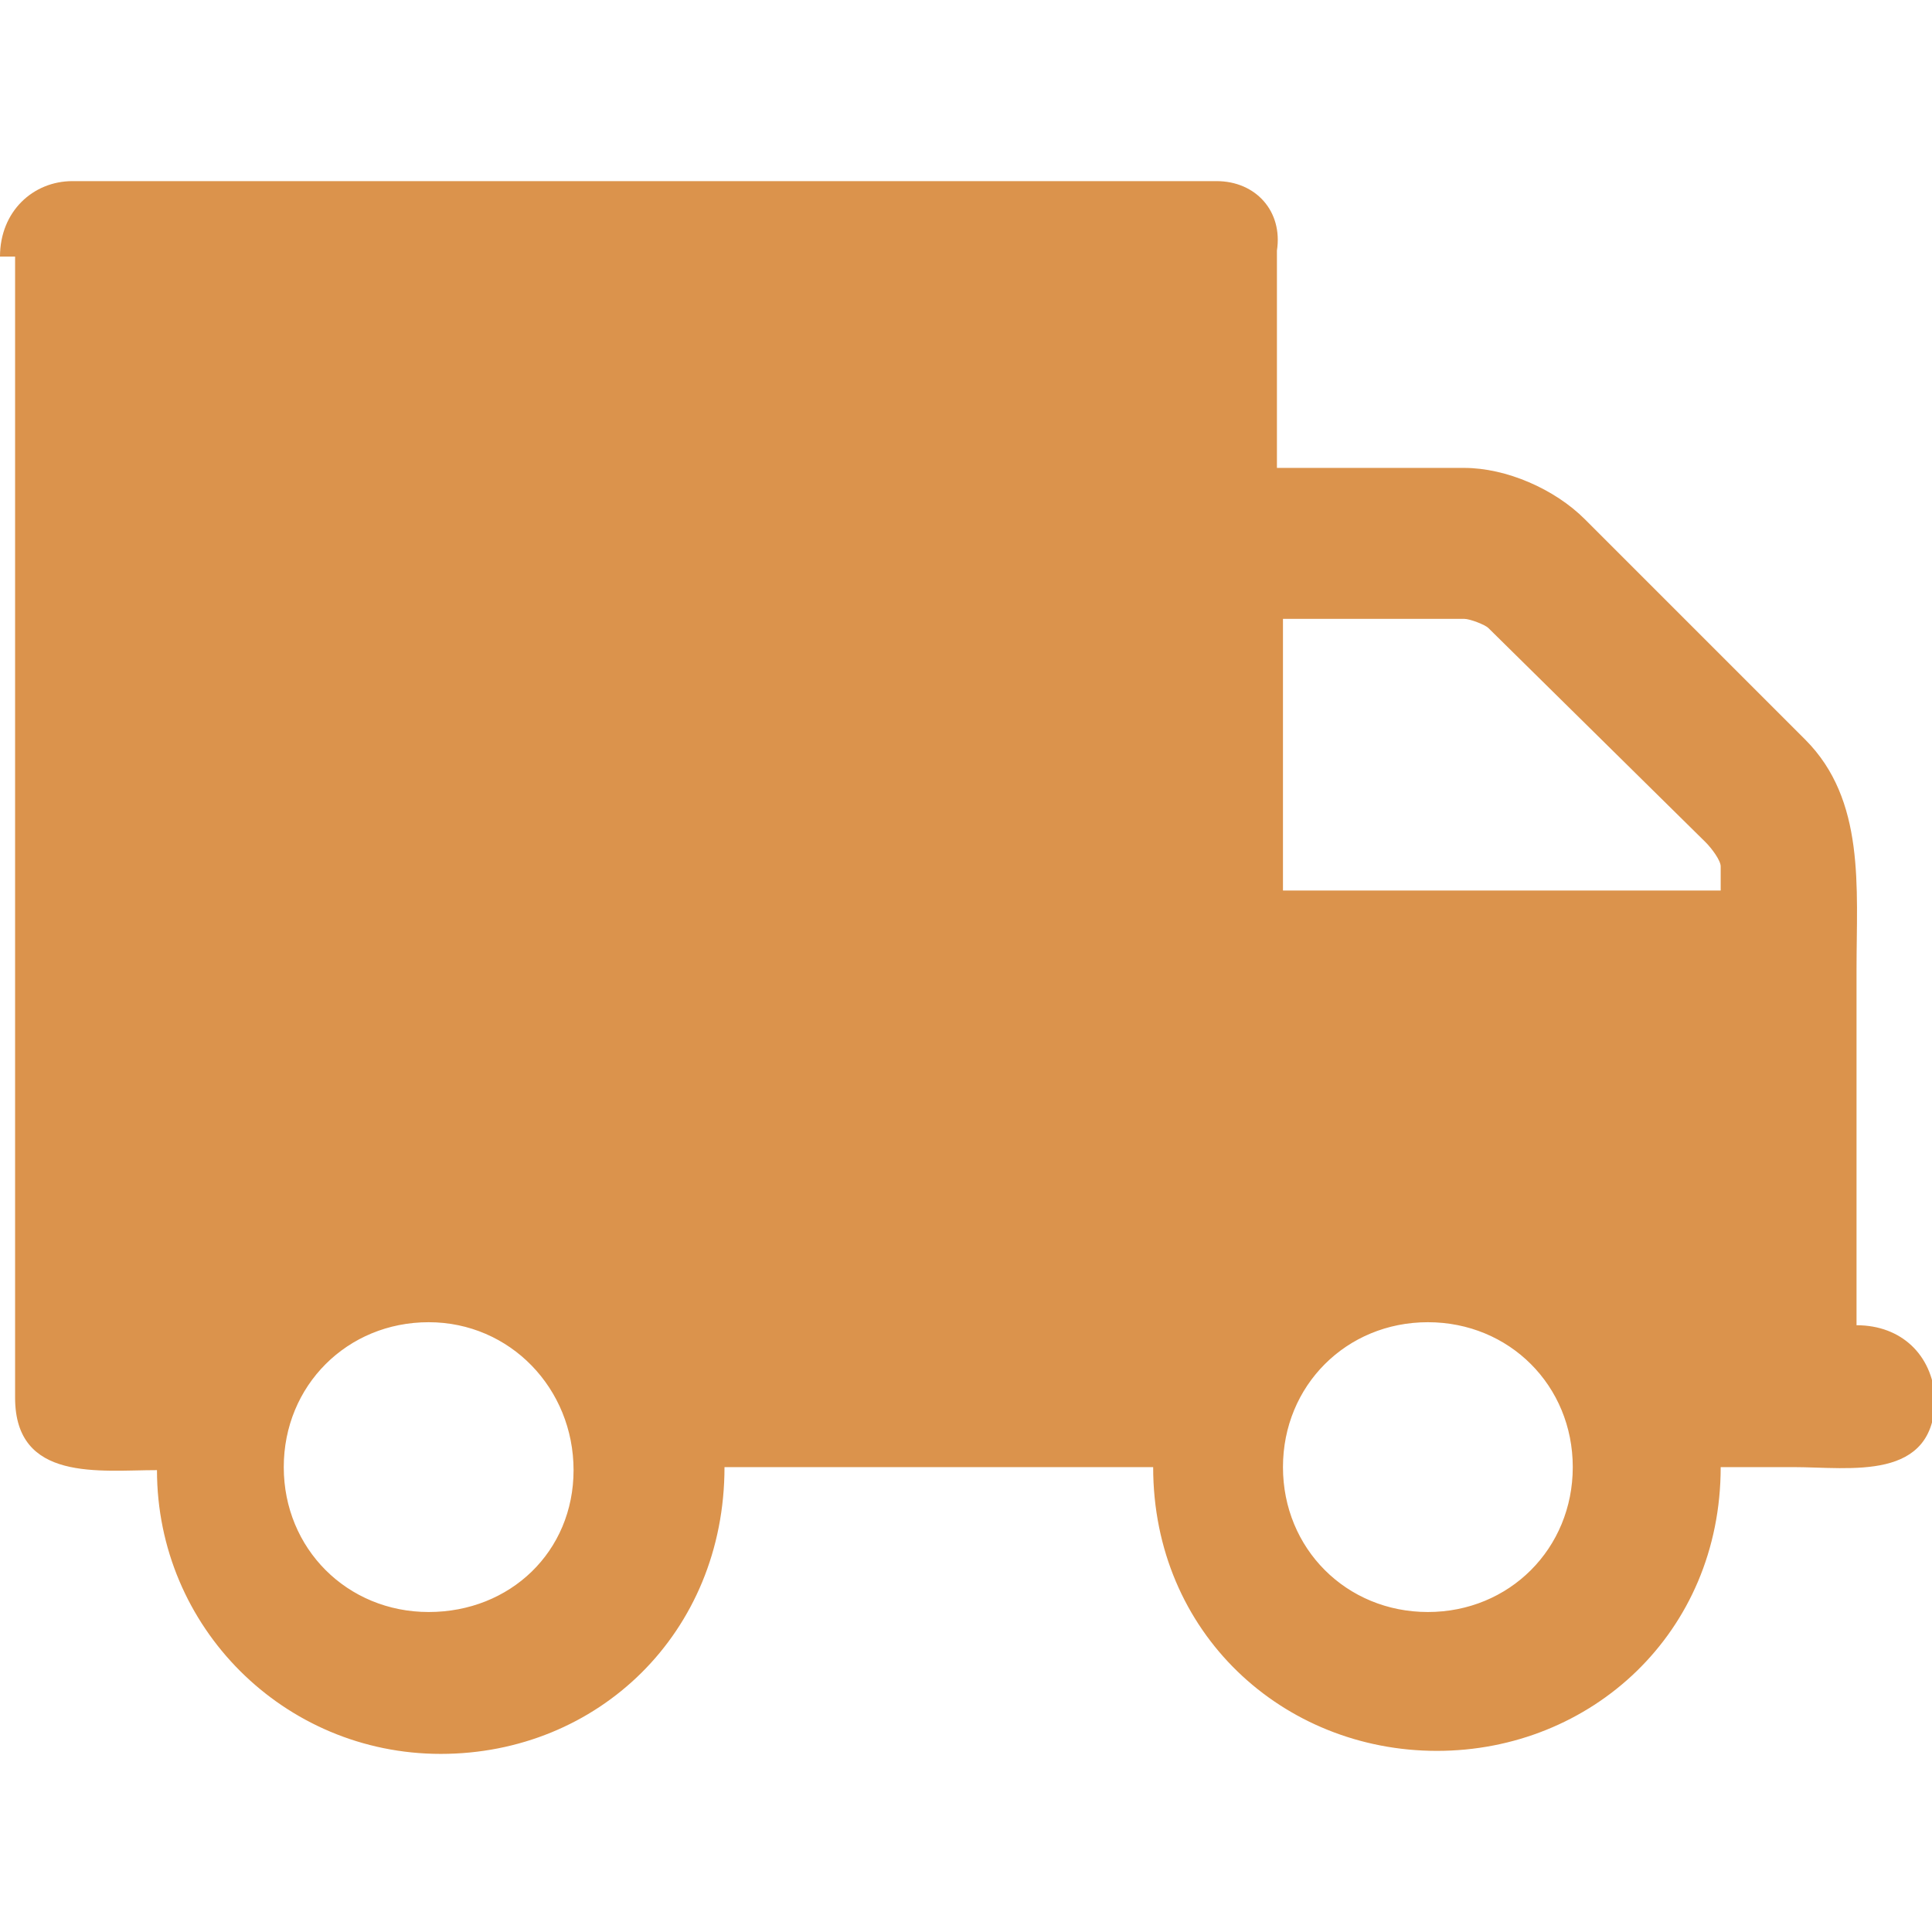 <?xml version="1.0" encoding="utf-8"?>
<!-- Generator: Adobe Illustrator 19.0.0, SVG Export Plug-In . SVG Version: 6.00 Build 0)  -->
<svg version="1.1" id="Layer_1" xmlns="http://www.w3.org/2000/svg" xmlns:xlink="http://www.w3.org/1999/xlink" x="0px" y="0px"
	 viewBox="0 0 64 64" style="enable-background:new 0 0 64 64;" xml:space="preserve">
<style type="text/css">
	.st0{fill:#DB934C;}
</style>
<path id="XMLID_224_" class="st0" d="M61.5,43.9V32.1c0-2.7,0.3-5.6-1.7-7.6l-7.3-7.3c-1-1-2.6-1.7-4-1.7h-6.2V8.3
	C42.5,7,41.6,6,40.3,6H2.4C1.1,6,0,7,0,8.5h0.5v37.8c0,2.8,2.8,2.4,4.7,2.4c0,5.2,4.2,9.4,9.4,9.4s9.4-4,9.4-9.5h14.2
	c0,5.5,4.3,9.4,9.4,9.4s9.4-3.9,9.4-9.4h2.4c1.9,0,4.7,0.5,4.7-2.3C64,44.9,63,43.9,61.5,43.9z M14.2,53.4c-2.7,0-4.8-2.1-4.8-4.8
	c0-2.7,2.1-4.8,4.8-4.8S19,46,19,48.7S16.9,53.4,14.2,53.4z M47.3,53.4c-2.7,0-4.8-2.1-4.8-4.8c0-2.7,2.1-4.8,4.8-4.8
	c2.7,0,4.8,2.1,4.8,4.8S50,53.4,47.3,53.4z M57,29.5H42.5v-9h6c0.2,0,0.7,0.2,0.8,0.3l7.2,7.1c0.2,0.2,0.5,0.6,0.5,0.8V29.5z"/>
</svg>

